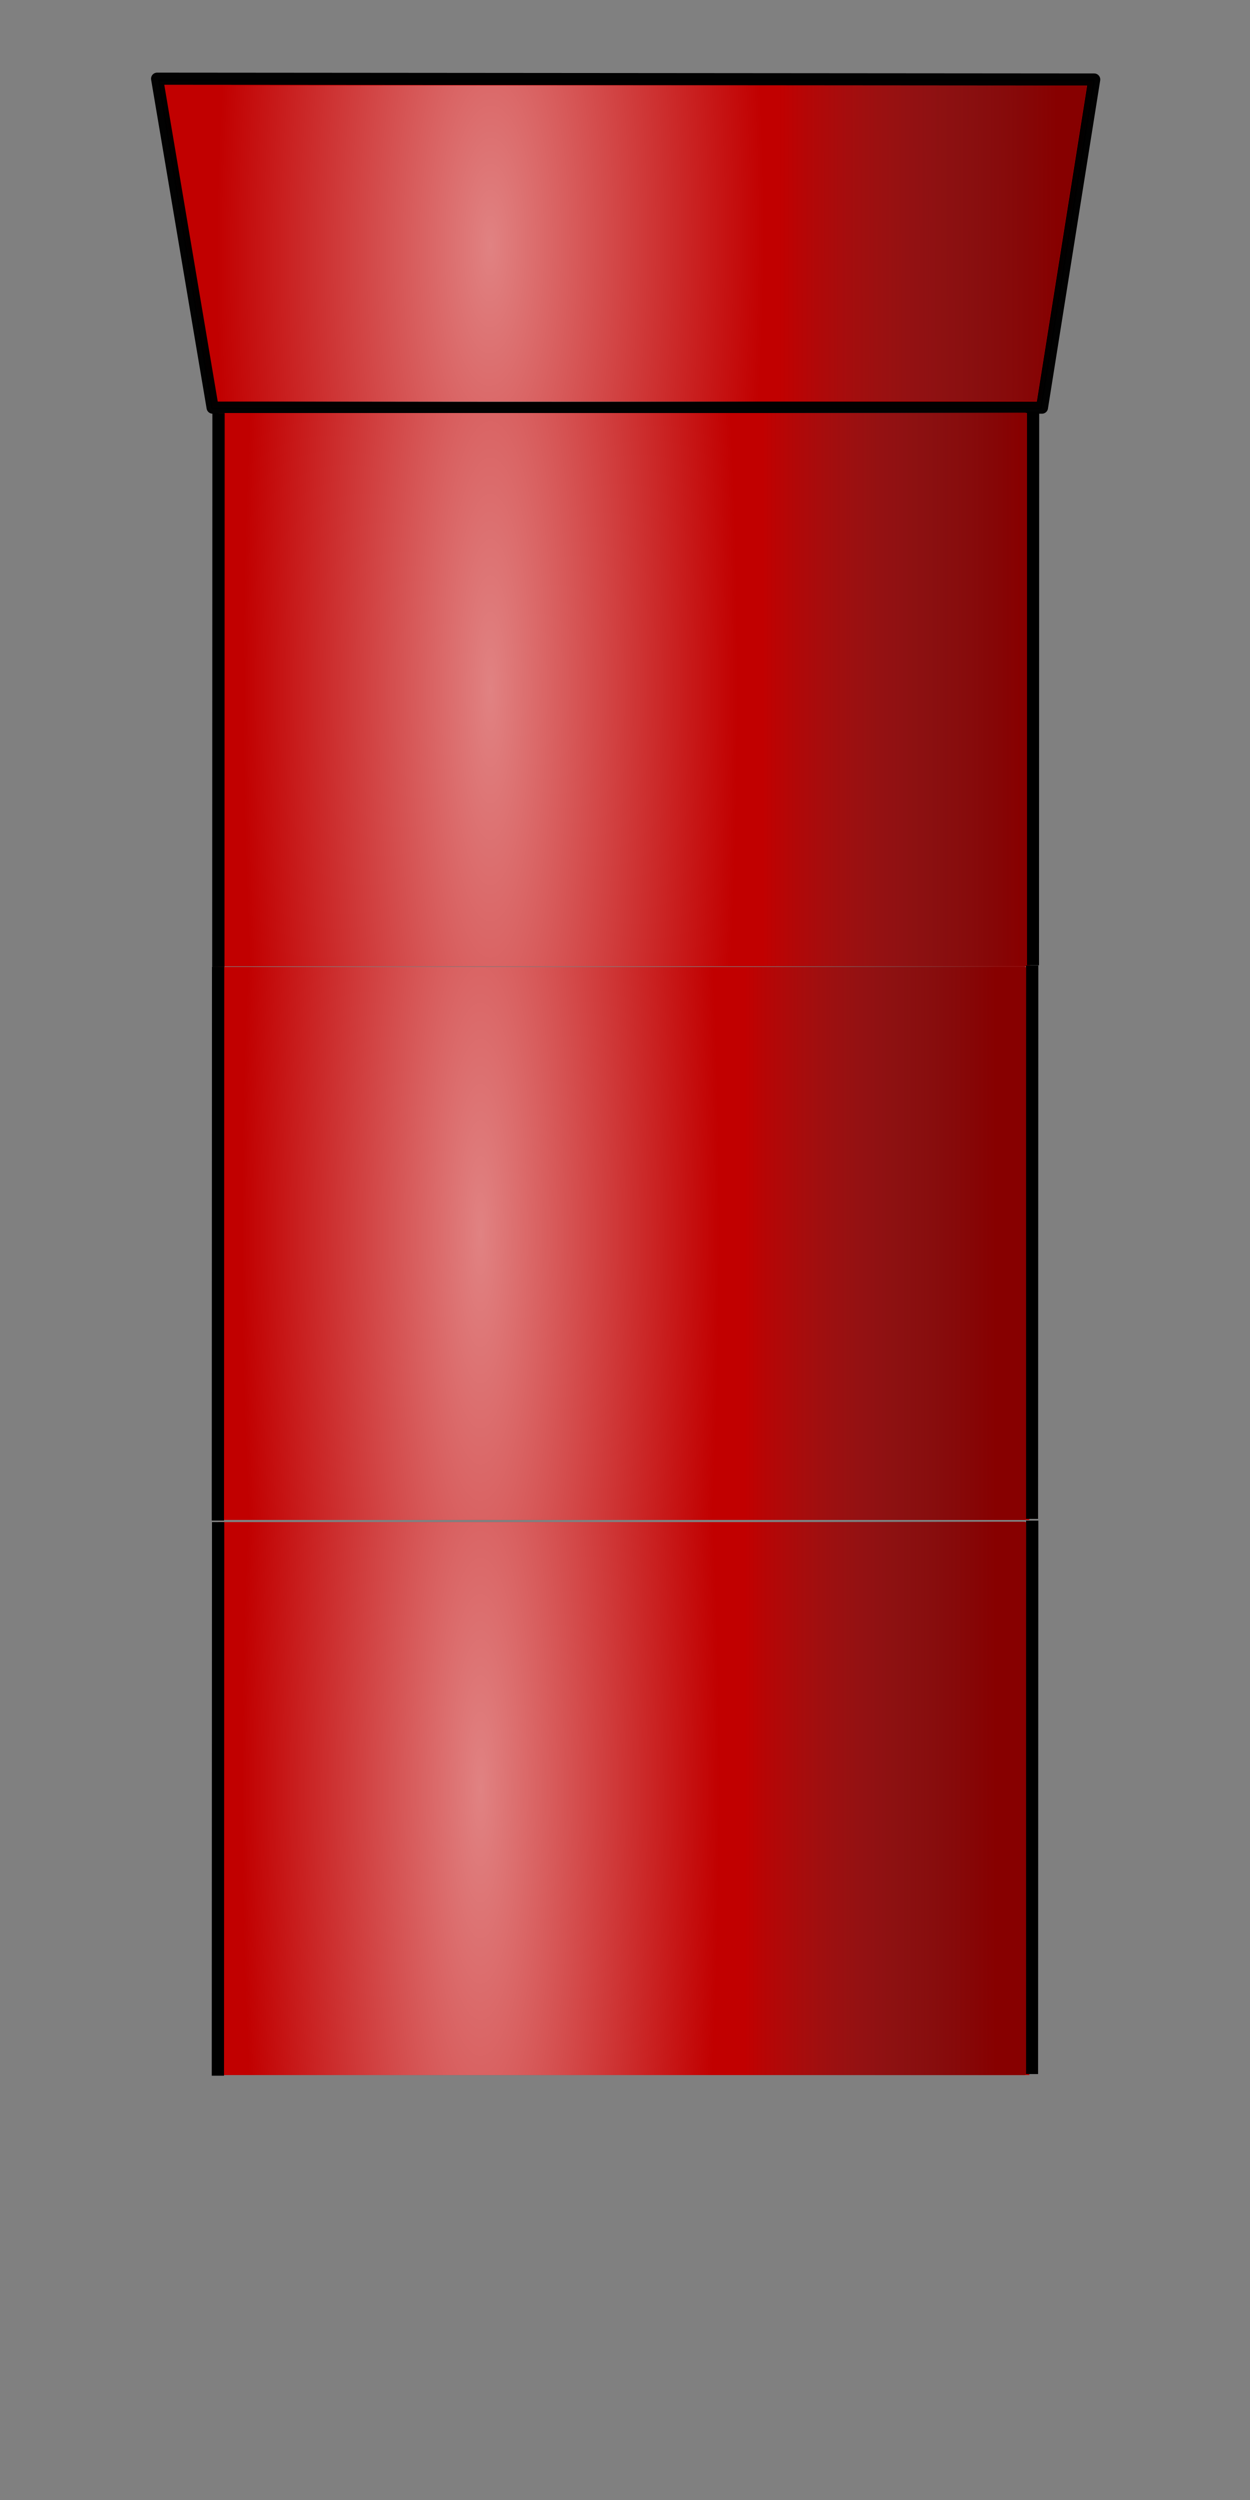 <?xml version="1.0" encoding="UTF-8" standalone="no"?>
<!-- Created with Inkscape (http://www.inkscape.org/) -->

<svg
   xmlns:dc="http://purl.org/dc/elements/1.1/"
   xmlns:cc="http://creativecommons.org/ns#"
   xmlns:rdf="http://www.w3.org/1999/02/22-rdf-syntax-ns#"
   xmlns:svg="http://www.w3.org/2000/svg"
   xmlns="http://www.w3.org/2000/svg"
   xmlns:xlink="http://www.w3.org/1999/xlink"
   xmlns:sodipodi="http://sodipodi.sourceforge.net/DTD/sodipodi-0.dtd"
   xmlns:inkscape="http://www.inkscape.org/namespaces/inkscape"
   width="16"
   height="32"
   viewBox="0 0 16 32"
   id="svg4251"
   version="1.1"
   inkscape:version="0.91 r13725"
   sodipodi:docname="red_pipe.svg"
   inkscape:export-filename="/home/quintus/repos/privat/projekte/c++/TSC-alt/tsc/data/pixmaps/world/objects/pipe/red_big.png"
   inkscape:export-xdpi="90"
   inkscape:export-ydpi="90">
  <rect x="0" y="0" width="16" height="32" fill="#808080" stroke="none"/>
  <defs
     id="defs4253">
    <marker
       style="overflow:visible"
       id="Tail"
       refX="0"
       refY="0"
       orient="auto"
       inkscape:stockid="Tail">
      <g
         transform="scale(-1.2,-1.2)"
         id="g4787">
        <path
           inkscape:connector-curvature="0"
           style="fill:none;stroke:#000000;stroke-width:0.8;stroke-linecap:round"
           d="M -3.805,-3.959 0.544,0"
           id="path4789" />
        <path
           inkscape:connector-curvature="0"
           style="fill:none;stroke:#000000;stroke-width:0.8;stroke-linecap:round"
           d="M -1.287,-3.959 3.062,0"
           id="path4791" />
        <path
           inkscape:connector-curvature="0"
           style="fill:none;stroke:#000000;stroke-width:0.8;stroke-linecap:round"
           d="M 1.305,-3.959 5.654,0"
           id="path4793" />
        <path
           inkscape:connector-curvature="0"
           style="fill:none;stroke:#000000;stroke-width:0.8;stroke-linecap:round"
           d="M -3.805,4.178 0.544,0.22"
           id="path4795" />
        <path
           inkscape:connector-curvature="0"
           style="fill:none;stroke:#000000;stroke-width:0.8;stroke-linecap:round"
           d="M -1.287,4.178 3.062,0.22"
           id="path4797" />
        <path
           inkscape:connector-curvature="0"
           style="fill:none;stroke:#000000;stroke-width:0.8;stroke-linecap:round"
           d="M 1.305,4.178 5.654,0.22"
           id="path4799" />
      </g>
    </marker>
    <linearGradient
       id="linearGradient3828">
      <stop
         id="stop3830"
         offset="0"
         style="stop-color:#ffffff;stop-opacity:0.51;" />
      <stop
         id="stop3832"
         offset="1"
         style="stop-color:#ffffff;stop-opacity:0;" />
    </linearGradient>
    <linearGradient
       id="linearGradient5275">
      <stop
         id="stop5277"
         offset="0"
         style="stop-color:#ffffff;stop-opacity:0.588;" />
      <stop
         id="stop5279"
         offset="1"
         style="stop-color:#3e4547;stop-opacity:0;" />
    </linearGradient>
    <linearGradient
       id="linearGradient3823">
      <stop
         id="stop3825"
         offset="0"
         style="stop-color:#008cba;stop-opacity:1;" />
      <stop
         id="stop3827"
         offset="1"
         style="stop-color:#3e4547;stop-opacity:0;" />
    </linearGradient>
    <linearGradient
       id="linearGradient3853">
      <stop
         id="stop3855"
         offset="0"
         style="stop-color:#e5e5e5;stop-opacity:0.588;" />
      <stop
         id="stop3857"
         offset="1"
         style="stop-color:#d7f4e3;stop-opacity:0;" />
    </linearGradient>
    <linearGradient
       id="linearGradient3819"
       inkscape:collect="always">
      <stop
         id="stop3821"
         offset="0"
         style="stop-color:#d7f4e3;stop-opacity:1;" />
      <stop
         id="stop3823"
         offset="1"
         style="stop-color:#d7f4e3;stop-opacity:0;" />
    </linearGradient>
    <linearGradient
       gradientUnits="userSpaceOnUse"
       y2="260.908"
       x2="376.282"
       y1="261.413"
       x1="210.617"
       id="linearGradient3825"
       xlink:href="#linearGradient3819"
       inkscape:collect="always" />
    <linearGradient
       gradientUnits="userSpaceOnUse"
       y2="32.257"
       x2="-1130.158"
       y1="545.837"
       x1="505.114"
       id="linearGradient4306"
       xlink:href="#linearGradient4300"
       inkscape:collect="always" />
    <linearGradient
       id="linearGradient4300"
       inkscape:collect="always">
      <stop
         id="stop4302"
         offset="0"
         style="stop-color:#666d6e;stop-opacity:1;" />
      <stop
         id="stop4304"
         offset="1"
         style="stop-color:#666d6e;stop-opacity:0;" />
    </linearGradient>
    <linearGradient
       inkscape:collect="always"
       xlink:href="#linearGradient4300"
       id="linearGradient4323"
       gradientUnits="userSpaceOnUse"
       x1="505.114"
       y1="545.837"
       x2="-1130.158"
       y2="32.257"
       gradientTransform="translate(6.86,175.862)" />
    <linearGradient
       inkscape:collect="always"
       xlink:href="#linearGradient3819"
       id="linearGradient4526"
       gradientUnits="userSpaceOnUse"
       gradientTransform="matrix(1.207,0,0,1.669,-159.399,-262.646)"
       x1="258.537"
       y1="233.634"
       x2="192.076"
       y2="233.663" />
    <linearGradient
       inkscape:collect="always"
       xlink:href="#linearGradient3819"
       id="linearGradient4560"
       gradientUnits="userSpaceOnUse"
       gradientTransform="matrix(1.093,0,0,1.669,-135.403,-262.671)"
       x1="272.189"
       y1="245.041"
       x2="342.455"
       y2="244.684" />
    <linearGradient
       y2="233.663"
       x2="192.076"
       y1="233.634"
       x1="258.537"
       gradientTransform="matrix(1.207,0,0,1.669,-48.275,96.344)"
       gradientUnits="userSpaceOnUse"
       id="linearGradient4640"
       xlink:href="#linearGradient3819"
       inkscape:collect="always" />
    <linearGradient
       y2="244.684"
       x2="342.455"
       y1="245.041"
       x1="272.189"
       gradientTransform="matrix(1.093,0,0,1.669,-24.279,96.32)"
       gradientUnits="userSpaceOnUse"
       id="linearGradient4642"
       xlink:href="#linearGradient3819"
       inkscape:collect="always" />
    <linearGradient
       gradientTransform="matrix(0.866,0,0,0.866,16.748,49.309)"
       gradientUnits="userSpaceOnUse"
       y2="251.485"
       x2="455.22"
       y1="252.321"
       x1="642.457"
       id="linearGradient3829"
       xlink:href="#linearGradient3823"
       inkscape:collect="always" />
    <radialGradient
       spreadMethod="pad"
       gradientUnits="userSpaceOnUse"
       gradientTransform="matrix(1.036,0.02,-0.736,55.222,193.704,-15619.71)"
       r="78.287"
       fy="288.874"
       fx="273.016"
       cy="288.874"
       cx="273.016"
       id="radialGradient5285"
       xlink:href="#linearGradient5275"
       inkscape:collect="always" />
    <radialGradient
       gradientUnits="userSpaceOnUse"
       gradientTransform="matrix(0.508,0.003,-0.01,1.566,122.727,-138.49)"
       r="288.783"
       fy="263.297"
       fx="285.267"
       cy="263.297"
       cx="285.267"
       id="radialGradient3836"
       xlink:href="#linearGradient3828"
       inkscape:collect="always" />
    <radialGradient
       gradientUnits="userSpaceOnUse"
       gradientTransform="matrix(0.449,0.003,-0.009,1.385,147.628,-80.012)"
       r="288.783"
       fy="263.297"
       fx="285.267"
       cy="263.297"
       cx="285.267"
       id="radialGradient3836-4"
       xlink:href="#linearGradient3828"
       inkscape:collect="always" />
    <linearGradient
       gradientTransform="matrix(0.766,0,0,0.766,53.862,86.145)"
       gradientUnits="userSpaceOnUse"
       y2="251.485"
       x2="455.22"
       y1="252.321"
       x1="642.457"
       id="linearGradient3829-7"
       xlink:href="#linearGradient3823"
       inkscape:collect="always" />
    <linearGradient
       y2="522.106"
       x2="475.733"
       y1="522.846"
       x1="618.606"
       gradientTransform="matrix(0.759,0,0,0.79,-31.668,501.67)"
       gradientUnits="userSpaceOnUse"
       id="linearGradient4191"
       xlink:href="#linearGradient4195"
       inkscape:collect="always" />
    <linearGradient
       id="linearGradient4195">
      <stop
         style="stop-color:#1e1e1e;stop-opacity:0.547;"
         offset="0"
         id="stop4197" />
      <stop
         style="stop-color:#3e4547;stop-opacity:0"
         offset="1"
         id="stop4199" />
    </linearGradient>
    <linearGradient
       inkscape:collect="always"
       xlink:href="#linearGradient4195"
       id="linearGradient4726"
       gradientUnits="userSpaceOnUse"
       gradientTransform="matrix(0.364,0,0,0.288,-4.595,-69.06)"
       x1="618.606"
       y1="522.846"
       x2="475.733"
       y2="522.106" />
    <radialGradient
       r="254.598"
       fy="528.032"
       fx="285.596"
       cy="528.032"
       cx="285.596"
       gradientTransform="matrix(0.461,4.7332534e-4,-0.017,16.177,62.741,-7623.274)"
       gradientUnits="userSpaceOnUse"
       id="radialGradient4193"
       xlink:href="#linearGradient3828"
       inkscape:collect="always" />
    <radialGradient
       inkscape:collect="always"
       xlink:href="#linearGradient3828"
       id="radialGradient5406"
       gradientUnits="userSpaceOnUse"
       gradientTransform="matrix(0.23,2.3666141e-4,-0.008,8.088,35.572,-4171.246)"
       cx="285.596"
       cy="528.032"
       fx="285.596"
       fy="528.032"
       r="254.598" />
    <radialGradient
       r="254.598"
       fy="528.032"
       fx="285.596"
       cy="528.032"
       cx="285.596"
       gradientTransform="matrix(0.461,4.7332534e-4,-0.017,16.177,62.741,-7623.274)"
       gradientUnits="userSpaceOnUse"
       id="radialGradient4193-7"
       xlink:href="#linearGradient3828"
       inkscape:collect="always" />
    <radialGradient
       inkscape:collect="always"
       xlink:href="#linearGradient3828"
       id="radialGradient5440"
       gradientUnits="userSpaceOnUse"
       gradientTransform="matrix(0.23,1.718275e-4,-0.008,5.872,-57.411,-2964.611)"
       cx="285.596"
       cy="528.032"
       fx="285.596"
       fy="528.032"
       r="254.598" />
    <linearGradient
       inkscape:collect="always"
       xlink:href="#linearGradient4195-3"
       id="linearGradient4726-6"
       gradientUnits="userSpaceOnUse"
       gradientTransform="matrix(0.373,0,0,0.287,-5.501,-69.479)"
       x1="618.606"
       y1="522.846"
       x2="475.733"
       y2="522.106" />
    <linearGradient
       id="linearGradient4195-3">
      <stop
         id="stop3862"
         offset="0"
         style="stop-color:#1f6880;stop-opacity:0.498;" />
      <stop
         style="stop-color:#3e4547;stop-opacity:0"
         offset="1"
         id="stop4199-9" />
    </linearGradient>
    <radialGradient
       inkscape:collect="always"
       xlink:href="#linearGradient3828"
       id="radialGradient5406-8"
       gradientUnits="userSpaceOnUse"
       gradientTransform="matrix(0.236,2.365655e-4,-0.009,8.085,35.634,-4172.171)"
       cx="285.596"
       cy="528.032"
       fx="285.596"
       fy="528.032"
       r="254.598" />
    <linearGradient
       y2="522.106"
       x2="475.733"
       y1="522.846"
       x1="618.606"
       gradientTransform="matrix(0.373,0,0,0.387,-5.501,-137.03)"
       gradientUnits="userSpaceOnUse"
       id="linearGradient3118-7"
       xlink:href="#linearGradient3823"
       inkscape:collect="always" />
    <linearGradient
       gradientUnits="userSpaceOnUse"
       y2="250.301"
       x2="-1065.711"
       y1="251.311"
       x1="618.213"
       id="linearGradient3807"
       xlink:href="#linearGradient3801"
       inkscape:collect="always" />
    <linearGradient
       id="linearGradient3801"
       inkscape:collect="always">
      <stop
         id="stop3803"
         offset="0"
         style="stop-color:#00aad4;stop-opacity:1;" />
      <stop
         id="stop3805"
         offset="1"
         style="stop-color:#d7f4e3;stop-opacity:1" />
    </linearGradient>
    <linearGradient
       gradientTransform="matrix(1.207,0,0,1,-49.082,0)"
       gradientUnits="userSpaceOnUse"
       y2="235.776"
       x2="192.661"
       y1="233.634"
       x1="258.537"
       id="linearGradient3851"
       xlink:href="#linearGradient3819"
       inkscape:collect="always" />
    <linearGradient
       inkscape:collect="always"
       xlink:href="#linearGradient3819"
       id="linearGradient4526-2"
       gradientUnits="userSpaceOnUse"
       gradientTransform="matrix(1.207,0,0,1.669,-48.041,96.198)"
       x1="258.537"
       y1="233.634"
       x2="192.076"
       y2="233.663" />
    <linearGradient
       gradientTransform="matrix(1.093,0,0,1,-24.759,0)"
       gradientUnits="userSpaceOnUse"
       y2="244.684"
       x2="342.455"
       y1="245.041"
       x1="272.189"
       id="linearGradient3859"
       xlink:href="#linearGradient3819"
       inkscape:collect="always" />
    <linearGradient
       inkscape:collect="always"
       xlink:href="#linearGradient3819"
       id="linearGradient4560-9"
       gradientUnits="userSpaceOnUse"
       gradientTransform="matrix(1.093,0,0,1.669,-24.046,96.173)"
       x1="272.189"
       y1="245.041"
       x2="342.455"
       y2="244.684" />
    <linearGradient
       gradientTransform="matrix(0.761,0,0,0.761,-31.876,522.771)"
       gradientUnits="userSpaceOnUse"
       y2="522.846"
       x2="451.156"
       y1="522.846"
       x1="618.606"
       id="linearGradient3777"
       xlink:href="#linearGradient4195"
       inkscape:collect="always" />
    <radialGradient
       spreadMethod="pad"
       gradientUnits="userSpaceOnUse"
       gradientTransform="matrix(1.091,-0.007,0.095,12.106,-61.468,-3157.354)"
       r="78.287"
       fy="288.874"
       fx="273.016"
       cy="288.874"
       cx="273.016"
       id="radialGradient5285-1"
       xlink:href="#linearGradient5275"
       inkscape:collect="always" />
    <radialGradient
       inkscape:collect="always"
       xlink:href="#linearGradient5275"
       id="radialGradient3036"
       gradientUnits="userSpaceOnUse"
       gradientTransform="matrix(1.091,-0.012,0.095,20.408,-69.862,-5230.637)"
       spreadMethod="pad"
       cx="273.016"
       cy="288.874"
       fx="273.016"
       fy="288.874"
       r="78.287" />
    <radialGradient
       spreadMethod="pad"
       gradientUnits="userSpaceOnUse"
       gradientTransform="matrix(1.036,0.02,-0.736,55.222,193.704,-15619.71)"
       r="78.287"
       fy="288.874"
       fx="273.016"
       cy="288.874"
       cx="273.016"
       id="radialGradient5285-5"
       xlink:href="#linearGradient5275"
       inkscape:collect="always" />
    <radialGradient
       inkscape:collect="always"
       xlink:href="#linearGradient5275"
       id="radialGradient3053"
       gradientUnits="userSpaceOnUse"
       gradientTransform="matrix(1.04,0.026,4.717909e-4,93.078,-19.915,-26233.407)"
       spreadMethod="pad"
       cx="273.016"
       cy="288.874"
       fx="273.016"
       fy="288.874"
       r="78.287" />
    <linearGradient
       gradientUnits="userSpaceOnUse"
       y2="250.474"
       x2="442.088"
       y1="251.311"
       x1="609.122"
       id="linearGradient3829-4"
       xlink:href="#linearGradient3823-4"
       inkscape:collect="always"
       gradientTransform="translate(-76.557,-153.112)" />
    <linearGradient
       id="linearGradient3823-4"
       inkscape:collect="always">
      <stop
         id="stop3825-0"
         offset="0"
         style="stop-color:#3e4547;stop-opacity:1;" />
      <stop
         id="stop3827-6"
         offset="1"
         style="stop-color:#3e4547;stop-opacity:0;" />
    </linearGradient>
    <radialGradient
       spreadMethod="pad"
       gradientUnits="userSpaceOnUse"
       gradientTransform="matrix(1.036,0.02,-0.736,55.222,193.147,-15618.928)"
       r="78.287"
       fy="288.874"
       fx="273.016"
       cy="288.874"
       cx="273.016"
       id="radialGradient5285-8"
       xlink:href="#linearGradient5275"
       inkscape:collect="always" />
    <linearGradient
       y2="250.474"
       x2="442.088"
       y1="251.311"
       x1="609.122"
       gradientTransform="translate(-0.556,0.783)"
       gradientUnits="userSpaceOnUse"
       id="linearGradient3106"
       xlink:href="#linearGradient3823-4"
       inkscape:collect="always" />
    <radialGradient
       gradientUnits="userSpaceOnUse"
       gradientTransform="matrix(0.461,2.34032e-8,-8.8726366e-8,2.092,53.931,-180.428)"
       r="254.598"
       fy="528.032"
       fx="285.596"
       cy="528.032"
       cx="285.596"
       id="radialGradient3800"
       xlink:href="#linearGradient3828"
       inkscape:collect="always" />
    <linearGradient
       gradientTransform="matrix(0.766,0,0,0.766,-34.599,519.354)"
       gradientUnits="userSpaceOnUse"
       y2="251.485"
       x2="455.22"
       y1="252.321"
       x1="642.457"
       id="linearGradient3829-7-1"
       xlink:href="#linearGradient3823"
       inkscape:collect="always" />
    <radialGradient
       gradientUnits="userSpaceOnUse"
       gradientTransform="matrix(0.449,0.003,-0.009,1.385,59.167,353.197)"
       r="288.783"
       fy="263.297"
       fx="285.267"
       cy="263.297"
       cx="285.267"
       id="radialGradient3836-0"
       xlink:href="#linearGradient3828"
       inkscape:collect="always" />
    <linearGradient
       y2="522.846"
       x2="451.156"
       y1="522.846"
       x1="618.606"
       gradientTransform="matrix(0.759,0,0,0.79,-31.668,501.67)"
       gradientUnits="userSpaceOnUse"
       id="linearGradient3227"
       xlink:href="#linearGradient4195"
       inkscape:collect="always" />
    <radialGradient
       r="254.598"
       fy="528.032"
       fx="285.596"
       cy="528.032"
       cx="285.596"
       gradientTransform="matrix(0.461,2.4300345e-8,-8.8542985e-8,2.172,53.962,-228.485)"
       gradientUnits="userSpaceOnUse"
       id="radialGradient3229"
       xlink:href="#linearGradient3828"
       inkscape:collect="always" />
    <radialGradient
       gradientUnits="userSpaceOnUse"
       gradientTransform="matrix(0.977,-0.027,0.027,1.003,-24.317,-15.567)"
       r="86.761"
       fy="450.511"
       fx="-524.78"
       cy="450.511"
       cx="-524.78"
       id="radialGradient4024"
       xlink:href="#linearGradient4113"
       inkscape:collect="always" />
    <linearGradient
       id="linearGradient4113">
      <stop
         id="stop4115"
         offset="0"
         style="stop-color:#d9172b;stop-opacity:1;" />
      <stop
         style="stop-color:#d01629;stop-opacity:1;"
         offset="0.25"
         id="stop4028" />
      <stop
         style="stop-color:#6e6e6e;stop-opacity:0.537;"
         offset="0.57"
         id="stop4026" />
      <stop
         id="stop4030"
         offset="0.879"
         style="stop-color:#696969;stop-opacity:0.537;" />
      <stop
         id="stop4117"
         offset="1"
         style="stop-color:#b61324;stop-opacity:1" />
    </linearGradient>
    <radialGradient
       gradientTransform="matrix(-0.928,-0.695,0.685,-0.915,-1458.557,197.955)"
       gradientUnits="userSpaceOnUse"
       r="180.106"
       fy="314.971"
       fx="-771.512"
       cy="314.971"
       cx="-771.512"
       id="radialGradient4956"
       xlink:href="#linearGradient4950"
       inkscape:collect="always" />
    <linearGradient
       id="linearGradient4950">
      <stop
         id="stop4952"
         offset="0"
         style="stop-color:#d9172b;stop-opacity:1;" />
      <stop
         style="stop-color:#d9172b;stop-opacity:1;"
         offset="0.738"
         id="stop4960" />
      <stop
         style="stop-color:#767676;stop-opacity:0.538;"
         offset="0.788"
         id="stop4958" />
      <stop
         id="stop4962"
         offset="0.841"
         style="stop-color:#d9172b;stop-opacity:1;" />
      <stop
         id="stop4954"
         offset="1"
         style="stop-color:#d9172b;stop-opacity:1;" />
    </linearGradient>
    <linearGradient
       id="linearGradient4065">
      <stop
         id="stop4067"
         offset="0"
         style="stop-color:#ac9c54;stop-opacity:1;" />
      <stop
         id="stop4069"
         offset="1"
         style="stop-color:#ae9f59;stop-opacity:0;" />
    </linearGradient>
    <linearGradient
       inkscape:collect="always"
       xlink:href="#linearGradient4195"
       id="linearGradient4726-9"
       gradientUnits="userSpaceOnUse"
       gradientTransform="matrix(0.373,0,0,0.287,-14.334,720.637)"
       x1="618.606"
       y1="522.846"
       x2="475.733"
       y2="522.106" />
    <radialGradient
       inkscape:collect="always"
       xlink:href="#linearGradient3828"
       id="radialGradient5406-4"
       gradientUnits="userSpaceOnUse"
       gradientTransform="matrix(0.236,2.365655e-4,-0.009,8.085,26.8,-3379.886)"
       cx="285.596"
       cy="528.032"
       fx="285.596"
       fy="528.032"
       r="254.598" />
    <linearGradient
       gradientUnits="userSpaceOnUse"
       y2="260.908"
       x2="376.282"
       y1="261.413"
       x1="210.617"
       id="linearGradient8951"
       xlink:href="#linearGradient3819"
       inkscape:collect="always" />
    <linearGradient
       inkscape:collect="always"
       xlink:href="#linearGradient4300"
       id="linearGradient8953"
       gradientUnits="userSpaceOnUse"
       x1="505.114"
       y1="545.837"
       x2="-1130.158"
       y2="32.257"
       gradientTransform="translate(6.86,175.862)" />
    <linearGradient
       y2="233.663"
       x2="192.076"
       y1="233.634"
       x1="258.537"
       gradientTransform="matrix(1.207,0,0,1.669,-48.275,96.344)"
       gradientUnits="userSpaceOnUse"
       id="linearGradient8955"
       xlink:href="#linearGradient3819"
       inkscape:collect="always" />
    <linearGradient
       y2="244.684"
       x2="342.455"
       y1="245.041"
       x1="272.189"
       gradientTransform="matrix(1.093,0,0,1.669,-24.279,96.32)"
       gradientUnits="userSpaceOnUse"
       id="linearGradient8957"
       xlink:href="#linearGradient3819"
       inkscape:collect="always" />
    <linearGradient
       gradientTransform="matrix(0.866,0,0,0.866,16.748,49.309)"
       gradientUnits="userSpaceOnUse"
       y2="251.485"
       x2="455.22"
       y1="252.321"
       x1="642.457"
       id="linearGradient8959"
       xlink:href="#linearGradient3823"
       inkscape:collect="always" />
    <radialGradient
       spreadMethod="pad"
       gradientUnits="userSpaceOnUse"
       gradientTransform="matrix(1.036,0.02,-0.736,55.222,193.704,-15619.71)"
       r="78.287"
       fy="288.874"
       fx="273.016"
       cy="288.874"
       cx="273.016"
       id="radialGradient5285-6"
       xlink:href="#linearGradient5275"
       inkscape:collect="always" />
    <radialGradient
       gradientUnits="userSpaceOnUse"
       gradientTransform="matrix(0.508,0.003,-0.01,1.566,122.727,-138.49)"
       r="288.783"
       fy="263.297"
       fx="285.267"
       cy="263.297"
       cx="285.267"
       id="radialGradient3836-8"
       xlink:href="#linearGradient3828"
       inkscape:collect="always" />
    <linearGradient
       inkscape:collect="always"
       xlink:href="#linearGradient3819"
       id="linearGradient4526-6"
       gradientUnits="userSpaceOnUse"
       gradientTransform="matrix(1.207,0,0,1.669,-48.041,96.198)"
       x1="258.537"
       y1="233.634"
       x2="192.076"
       y2="233.663" />
    <linearGradient
       inkscape:collect="always"
       xlink:href="#linearGradient3819"
       id="linearGradient4560-6"
       gradientUnits="userSpaceOnUse"
       gradientTransform="matrix(1.093,0,0,1.669,-24.046,96.173)"
       x1="272.189"
       y1="245.041"
       x2="342.455"
       y2="244.684" />
    <linearGradient
       gradientTransform="matrix(0.761,0,0,0.761,-31.876,522.771)"
       gradientUnits="userSpaceOnUse"
       y2="522.846"
       x2="451.156"
       y1="522.846"
       x1="618.606"
       id="linearGradient3777-5"
       xlink:href="#linearGradient3823"
       inkscape:collect="always" />
    <radialGradient
       spreadMethod="pad"
       gradientUnits="userSpaceOnUse"
       gradientTransform="matrix(1.091,-0.007,0.095,12.106,-61.468,-3157.354)"
       r="78.287"
       fy="288.874"
       fx="273.016"
       cy="288.874"
       cx="273.016"
       id="radialGradient5285-84"
       xlink:href="#linearGradient5275"
       inkscape:collect="always" />
    <radialGradient
       inkscape:collect="always"
       xlink:href="#linearGradient5275"
       id="radialGradient3036-5"
       gradientUnits="userSpaceOnUse"
       gradientTransform="matrix(1.091,-0.012,0.095,20.408,-69.862,-5230.637)"
       spreadMethod="pad"
       cx="273.016"
       cy="288.874"
       fx="273.016"
       fy="288.874"
       r="78.287" />
    <radialGradient
       spreadMethod="pad"
       gradientUnits="userSpaceOnUse"
       gradientTransform="matrix(1.036,0.02,-0.736,55.222,193.704,-15619.71)"
       r="78.287"
       fy="288.874"
       fx="273.016"
       cy="288.874"
       cx="273.016"
       id="radialGradient5285-5-8"
       xlink:href="#linearGradient5275"
       inkscape:collect="always" />
    <radialGradient
       inkscape:collect="always"
       xlink:href="#linearGradient5275"
       id="radialGradient3053-2"
       gradientUnits="userSpaceOnUse"
       gradientTransform="matrix(1.04,0.026,4.717909e-4,93.078,-19.915,-26233.407)"
       spreadMethod="pad"
       cx="273.016"
       cy="288.874"
       fx="273.016"
       fy="288.874"
       r="78.287" />
    <radialGradient
       spreadMethod="pad"
       gradientUnits="userSpaceOnUse"
       gradientTransform="matrix(1.036,0.02,-0.736,55.222,193.147,-15618.928)"
       r="78.287"
       fy="288.874"
       fx="273.016"
       cy="288.874"
       cx="273.016"
       id="radialGradient5285-8-1"
       xlink:href="#linearGradient5275"
       inkscape:collect="always" />
    <linearGradient
       y2="250.474"
       x2="442.088"
       y1="251.311"
       x1="609.122"
       gradientTransform="translate(-0.556,0.783)"
       gradientUnits="userSpaceOnUse"
       id="linearGradient3106-4"
       xlink:href="#linearGradient3823-4"
       inkscape:collect="always" />
    <radialGradient
       gradientUnits="userSpaceOnUse"
       gradientTransform="matrix(0.461,2.34032e-8,-8.8726366e-8,2.092,53.931,-180.428)"
       r="254.598"
       fy="528.032"
       fx="285.596"
       cy="528.032"
       cx="285.596"
       id="radialGradient3800-6"
       xlink:href="#linearGradient3828"
       inkscape:collect="always" />
    <radialGradient
       gradientUnits="userSpaceOnUse"
       gradientTransform="matrix(0.449,0.003,-0.009,1.385,59.167,353.197)"
       r="288.783"
       fy="263.297"
       fx="285.267"
       cy="263.297"
       cx="285.267"
       id="radialGradient3836-2"
       xlink:href="#linearGradient3828"
       inkscape:collect="always" />
    <linearGradient
       y2="522.846"
       x2="451.156"
       y1="522.846"
       x1="618.606"
       gradientTransform="matrix(0.759,0,0,0.79,114.143,708.547)"
       gradientUnits="userSpaceOnUse"
       id="linearGradient11117"
       xlink:href="#linearGradient3823"
       inkscape:collect="always" />
    <linearGradient
       gradientUnits="userSpaceOnUse"
       y2="260.908"
       x2="376.282"
       y1="261.413"
       x1="210.617"
       id="linearGradient5163"
       xlink:href="#linearGradient3819"
       inkscape:collect="always" />
    <linearGradient
       inkscape:collect="always"
       xlink:href="#linearGradient4300"
       id="linearGradient5165"
       gradientUnits="userSpaceOnUse"
       x1="505.114"
       y1="545.837"
       x2="-1130.158"
       y2="32.257"
       gradientTransform="translate(6.86,175.862)" />
    <linearGradient
       y2="233.663"
       x2="192.076"
       y1="233.634"
       x1="258.537"
       gradientTransform="matrix(1.207,0,0,1.669,-48.275,96.344)"
       gradientUnits="userSpaceOnUse"
       id="linearGradient5167"
       xlink:href="#linearGradient3819"
       inkscape:collect="always" />
    <linearGradient
       y2="244.684"
       x2="342.455"
       y1="245.041"
       x1="272.189"
       gradientTransform="matrix(1.093,0,0,1.669,-24.279,96.32)"
       gradientUnits="userSpaceOnUse"
       id="linearGradient5169"
       xlink:href="#linearGradient3819"
       inkscape:collect="always" />
    <radialGradient
       spreadMethod="pad"
       gradientUnits="userSpaceOnUse"
       gradientTransform="matrix(1.036,0.02,-0.736,55.222,193.704,-15619.71)"
       r="78.287"
       fy="288.874"
       fx="273.016"
       cy="288.874"
       cx="273.016"
       id="radialGradient5285-4"
       xlink:href="#linearGradient5275"
       inkscape:collect="always" />
    <linearGradient
       gradientTransform="matrix(0.759,0,0,0.795,51.395,-20.584)"
       gradientUnits="userSpaceOnUse"
       y2="521.851"
       x2="440.211"
       y1="521.851"
       x1="572.839"
       id="linearGradient5399"
       xlink:href="#linearGradient3823-4"
       inkscape:collect="always" />
    <linearGradient
       id="linearGradient3823-8">
      <stop
         id="stop3825-9"
         offset="0"
         style="stop-color:#a37a00;stop-opacity:1;" />
      <stop
         id="stop3827-7"
         offset="1"
         style="stop-color:#3e4547;stop-opacity:0;" />
    </linearGradient>
    <linearGradient
       gradientUnits="userSpaceOnUse"
       y2="260.908"
       x2="376.282"
       y1="261.413"
       x1="210.617"
       id="linearGradient6405"
       xlink:href="#linearGradient3819"
       inkscape:collect="always" />
    <linearGradient
       inkscape:collect="always"
       xlink:href="#linearGradient4300"
       id="linearGradient6407"
       gradientUnits="userSpaceOnUse"
       x1="505.114"
       y1="545.837"
       x2="-1130.158"
       y2="32.257"
       gradientTransform="translate(6.86,175.862)" />
    <linearGradient
       y2="233.663"
       x2="192.076"
       y1="233.634"
       x1="258.537"
       gradientTransform="matrix(1.207,0,0,1.669,-48.275,96.344)"
       gradientUnits="userSpaceOnUse"
       id="linearGradient6409"
       xlink:href="#linearGradient3819"
       inkscape:collect="always" />
    <linearGradient
       y2="244.684"
       x2="342.455"
       y1="245.041"
       x1="272.189"
       gradientTransform="matrix(1.093,0,0,1.669,-24.279,96.32)"
       gradientUnits="userSpaceOnUse"
       id="linearGradient6411"
       xlink:href="#linearGradient3819"
       inkscape:collect="always" />
    <radialGradient
       spreadMethod="pad"
       gradientUnits="userSpaceOnUse"
       gradientTransform="matrix(1.036,0.02,-0.736,55.222,193.704,-15619.71)"
       r="78.287"
       fy="288.874"
       fx="273.016"
       cy="288.874"
       cx="273.016"
       id="radialGradient5285-66"
       xlink:href="#linearGradient5275"
       inkscape:collect="always" />
    <linearGradient
       id="linearGradient3823-5">
      <stop
         id="stop3825-08"
         offset="0"
         style="stop-color:#870000;stop-opacity:1;" />
      <stop
         id="stop3827-5"
         offset="1"
         style="stop-color:#3e4547;stop-opacity:0;" />
    </linearGradient>
    <linearGradient
       gradientUnits="userSpaceOnUse"
       y2="260.908"
       x2="376.282"
       y1="261.413"
       x1="210.617"
       id="linearGradient7613"
       xlink:href="#linearGradient3819"
       inkscape:collect="always" />
    <linearGradient
       inkscape:collect="always"
       xlink:href="#linearGradient4300"
       id="linearGradient7615"
       gradientUnits="userSpaceOnUse"
       x1="505.114"
       y1="545.837"
       x2="-1130.158"
       y2="32.257"
       gradientTransform="translate(6.86,175.862)" />
    <linearGradient
       y2="233.663"
       x2="192.076"
       y1="233.634"
       x1="258.537"
       gradientTransform="matrix(1.207,0,0,1.669,-48.275,96.344)"
       gradientUnits="userSpaceOnUse"
       id="linearGradient7617"
       xlink:href="#linearGradient3819"
       inkscape:collect="always" />
    <linearGradient
       y2="244.684"
       x2="342.455"
       y1="245.041"
       x1="272.189"
       gradientTransform="matrix(1.093,0,0,1.669,-24.279,96.32)"
       gradientUnits="userSpaceOnUse"
       id="linearGradient7619"
       xlink:href="#linearGradient3819"
       inkscape:collect="always" />
    <linearGradient
       gradientTransform="matrix(0.766,0,0,0.766,48.896,-9.052)"
       gradientUnits="userSpaceOnUse"
       y2="254.515"
       x2="465.321"
       y1="254.342"
       x1="637.406"
       id="linearGradient3829-6"
       xlink:href="#linearGradient3823-5"
       inkscape:collect="always" />
    <radialGradient
       spreadMethod="pad"
       gradientUnits="userSpaceOnUse"
       gradientTransform="matrix(1.036,0.02,-0.736,55.222,193.704,-15619.71)"
       r="78.287"
       fy="288.874"
       fx="273.016"
       cy="288.874"
       cx="273.016"
       id="radialGradient5285-68"
       xlink:href="#linearGradient5275"
       inkscape:collect="always" />
    <radialGradient
       gradientUnits="userSpaceOnUse"
       gradientTransform="matrix(0.449,0.003,-0.009,1.385,142.662,-175.209)"
       r="288.783"
       fy="263.297"
       fx="285.267"
       cy="263.297"
       cx="285.267"
       id="radialGradient3836-5"
       xlink:href="#linearGradient3828"
       inkscape:collect="always" />
    <radialGradient
       gradientUnits="userSpaceOnUse"
       gradientTransform="matrix(0.46,2.4555608e-8,-8.8510553e-8,2.195,137.031,-758.346)"
       r="254.598"
       fy="528.032"
       fx="285.596"
       cy="528.032"
       cx="285.596"
       id="radialGradient3800-68"
       xlink:href="#linearGradient3828"
       inkscape:collect="always" />
    <linearGradient
       gradientTransform="matrix(0.759,0,0,0.798,51.398,-20.738)"
       gradientUnits="userSpaceOnUse"
       y2="521.851"
       x2="456.13"
       y1="521.851"
       x1="616.616"
       id="linearGradient3777-23"
       xlink:href="#linearGradient3823-5"
       inkscape:collect="always" />
    <linearGradient
       gradientTransform="matrix(0.02,0,0,0.022,21.163,1018.071)"
       gradientUnits="userSpaceOnUse"
       y2="521.851"
       x2="456.13"
       y1="521.851"
       x1="616.616"
       id="linearGradient3777-23-7"
       xlink:href="#linearGradient3823-5"
       inkscape:collect="always" />
    <radialGradient
       gradientUnits="userSpaceOnUse"
       gradientTransform="matrix(0.012,0,0,0.059,23.474,998.167)"
       r="254.598"
       fy="528.032"
       fx="285.596"
       cy="528.032"
       cx="285.596"
       id="radialGradient3800-68-6"
       xlink:href="#linearGradient3828"
       inkscape:collect="always" />
    <radialGradient
       gradientUnits="userSpaceOnUse"
       gradientTransform="matrix(0.012,0,0,0.059,23.474,998.167)"
       r="254.598"
       fy="528.032"
       fx="285.596"
       cy="528.032"
       cx="285.596"
       id="radialGradient3800-68-6-9"
       xlink:href="#linearGradient3828"
       inkscape:collect="always" />
    <linearGradient
       inkscape:collect="always"
       xlink:href="#linearGradient3823-5"
       id="linearGradient7984"
       gradientUnits="userSpaceOnUse"
       gradientTransform="matrix(0.02,0,0,0.022,21.163,1018.071)"
       x1="616.616"
       y1="521.851"
       x2="456.13"
       y2="521.851" />
  </defs>
  <sodipodi:namedview
     id="base"
     pagecolor="#ffffff"
     bordercolor="#666666"
     borderopacity="1.0"
     inkscape:pageopacity="0.0"
     inkscape:pageshadow="2"
     inkscape:zoom="11.2"
     inkscape:cx="-0.30824886"
     inkscape:cy="21.190993"
     inkscape:document-units="px"
     inkscape:current-layer="layer1"
     showgrid="false"
     inkscape:snap-bbox="true"
     inkscape:bbox-nodes="true"
     units="px"
     inkscape:snap-global="true"
     inkscape:window-width="1916"
     inkscape:window-height="1037"
     inkscape:window-x="0"
     inkscape:window-y="20"
     inkscape:window-maximized="0" />
  <g
     inkscape:label="Ebene 1"
     inkscape:groupmode="layer"
     id="layer1"
     transform="translate(0,-1020.362)">
    <g
       id="g7750"
       transform="matrix(0.027,0,0,0.027,-6.671,998.865)">
      <g
         style="display:inline"
         transform="translate(211.129,722.357)"
         id="layer1-8"
         inkscape:label="Layer 1">
        <path
           inkscape:connector-curvature="0"
           id="path3012-8"
           d="m 111.285,112.063 25.175,155.426 392.942,0 25.175,-155.426 z"
           style="fill:none;stroke:#000000;stroke-width:0.766px;stroke-linecap:butt;stroke-linejoin:miter;stroke-opacity:1" />
        <path
           inkscape:connector-curvature="0"
           id="path3019-2"
           d="m 136.794,266.348 c 0,-0.231 -5.541,-34.619 -12.314,-76.416 -6.773,-41.798 -12.314,-76.333 -12.314,-76.745 0,-0.633 34.324,-0.749 220.893,-0.749 l 220.893,0 -0.277,1.505 c -0.152,0.828 -5.779,35.552 -12.504,77.165 l -12.227,75.661 -196.075,0 c -107.841,0 -196.075,-0.189 -196.075,-0.421 z"
           style="fill:#00ccff;fill-opacity:0;fill-rule:nonzero;stroke:#0b0b0b;stroke-width:0.735;stroke-linecap:butt;stroke-miterlimit:4;stroke-dasharray:none;stroke-opacity:0.005" />
        <path
           inkscape:export-ydpi="90"
           inkscape:export-xdpi="90"
           inkscape:export-filename="/home/sydney/Contrib/TSC/Pipes/Gray/gray-2.png"
           inkscape:connector-curvature="0"
           id="path3791-1"
           d="m 136.794,266.337 c 0,-0.238 -5.541,-34.631 -12.314,-76.429 -6.773,-41.798 -12.314,-76.329 -12.314,-76.733 0,-0.615 36.215,-0.736 220.893,-0.736 l 220.893,0 -0.278,1.505 c -0.153,0.828 -5.781,35.552 -12.507,77.165 l -12.229,75.661 -196.073,0 c -107.84,0 -196.073,-0.194 -196.073,-0.432 z"
           style="fill:#c10000;fill-opacity:1;fill-rule:nonzero;stroke:#0b0b0b;stroke-width:0.735;stroke-linecap:butt;stroke-miterlimit:4;stroke-dasharray:none;stroke-opacity:0.005" />
        <path
           inkscape:connector-curvature="0"
           id="path3827-8"
           d="m 110.426,111.133 444.254,0.387 -24.767,155.566 -393.172,0 z"
           style="fill:none;stroke:#000000;stroke-width:5.746;stroke-linecap:round;stroke-linejoin:round;stroke-miterlimit:4;stroke-dasharray:none;stroke-opacity:0.981" />
        <path
           inkscape:connector-curvature="0"
           id="path3813-4"
           d="m 388.278,114.229 162.919,0.193 -23.799,149.568 -136.411,0 z"
           style="fill:url(#linearGradient3829-6);fill-opacity:1;stroke:none" />
        <path
           style="fill:url(#radialGradient3836-5);fill-opacity:1;fill-rule:nonzero;stroke:#0b0b0b;stroke-width:0.725;stroke-linecap:butt;stroke-miterlimit:4;stroke-dasharray:none;stroke-opacity:0.005"
           d="m 133.511,263.959 c 0,-0.231 -5.541,-33.682 -12.314,-74.335 -6.772,-40.653 -12.314,-74.237 -12.314,-74.63 0,-0.599 36.215,-0.716 220.893,-0.716 l 220.893,0 -0.278,1.464 c -0.153,0.805 -5.781,34.578 -12.507,75.051 l -12.229,73.587 -196.073,0 c -107.84,0 -196.073,-0.189 -196.073,-0.42 z"
           id="path3826-6"
           inkscape:connector-curvature="0"
           inkscape:export-filename="/home/sydney/Contrib/TSC/Pipes/Gray/gray-2.png"
           inkscape:export-xdpi="90"
           inkscape:export-ydpi="90" />
        <path
           inkscape:connector-curvature="0"
           id="path3997"
           d="m 139.58,400.795 0,-131.167 192.358,0 192.358,0 0,131.167 0,131.167 -192.358,0 -192.358,0 0,-131.167 z"
           style="display:inline;fill:#c10000;fill-opacity:1;fill-rule:nonzero;stroke:#0b0b0b;stroke-width:0.744;stroke-linecap:butt;stroke-miterlimit:4;stroke-dasharray:none;stroke-opacity:0" />
        <path
           inkscape:connector-curvature="0"
           id="path4116-7"
           d="m 139.448,532.245 0.094,-262.6 z"
           style="display:inline;fill:none;stroke:#000000;stroke-width:5.822;stroke-linecap:round;stroke-linejoin:miter;stroke-miterlimit:4;stroke-dasharray:none;stroke-opacity:1" />
        <path
           style="display:inline;fill:none;stroke:#000000;stroke-width:5.822;stroke-linecap:round;stroke-linejoin:miter;stroke-miterlimit:4;stroke-dasharray:none;stroke-opacity:1"
           d="m 525.594,531.447 0.094,-262.542 z"
           id="path4118-1"
           inkscape:connector-curvature="0" />
        <rect
           ry="0.815"
           y="269.463"
           x="385.444"
           height="262.476"
           width="137.388"
           id="rect3001"
           style="display:inline;fill:url(#linearGradient3777-23);fill-opacity:1;fill-rule:nonzero;stroke:none" />
        <path
           style="display:inline;fill:url(#radialGradient3800-68);fill-opacity:1;fill-rule:nonzero;stroke:#0b0b0b;stroke-width:0.744;stroke-linecap:butt;stroke-miterlimit:4;stroke-dasharray:none;stroke-opacity:0"
           d="m 139.58,400.795 0,-131.167 192.358,0 192.358,0 0,131.167 0,131.167 -192.358,0 -192.358,0 0,-131.167 z"
           id="path3024"
           inkscape:connector-curvature="0" />
      </g>
    </g>
    <g
       id="layer2"
       inkscape:label="Layer"
       style="display:none"
       transform="translate(287.682,830.514)">
      <ellipse
         ry="228.571"
         rx="230"
         cy="272.362"
         cx="-384.286"
         style="display:inline;fill:#8f9697;fill-opacity:1;fill-rule:nonzero;stroke:#414646;stroke-width:69.584;stroke-linecap:round;stroke-linejoin:round;stroke-miterlimit:4;stroke-dasharray:none;stroke-opacity:1"
         id="path3777-8"
         transform="matrix(0.039,0.025,-0.025,0.039,362.294,213.659)"
         inkscape:export-filename="/home/sydney/Contrib/TSC/Pipes/second try done pipes/Red/red-2.png"
         inkscape:export-xdpi="90"
         inkscape:export-ydpi="90" />
      <rect
         style="display:inline;fill:#414646;fill-opacity:1;fill-rule:nonzero;stroke:none"
         id="rect3840-9"
         width="23.942"
         height="6.556"
         x="390.242"
         y="-7.996"
         ry="0.107"
         transform="matrix(0.84,0.543,-0.543,0.84,0,0)"
         inkscape:export-filename="/home/sydney/Contrib/TSC/Pipes/second try done pipes/Red/red-2.png"
         inkscape:export-xdpi="90"
         inkscape:export-ydpi="90" />
      <path
         style="display:inline;fill:#414646;fill-opacity:1;stroke:#000000;stroke-width:0.041px;stroke-linecap:butt;stroke-linejoin:miter;stroke-opacity:0"
         d="m 328.463,210.823 0.606,-1.545 0.55,-1.041 0.944,-1.424 0.972,-1.087 0.451,-0.395 z"
         id="path3864-7"
         inkscape:connector-curvature="0"
         inkscape:export-filename="/home/sydney/Contrib/TSC/Pipes/second try done pipes/Red/red-2.png"
         inkscape:export-xdpi="90"
         inkscape:export-ydpi="90" />
      <path
         inkscape:connector-curvature="0"
         id="path3866-8"
         d="m 328.463,210.823 0.606,-1.545 0.55,-1.041 0.944,-1.424 0.972,-1.087 0.451,-0.395 z"
         style="display:inline;fill:#414646;fill-opacity:1;stroke:#000000;stroke-width:0.041px;stroke-linecap:butt;stroke-linejoin:miter;stroke-opacity:0"
         inkscape:export-filename="/home/sydney/Contrib/TSC/Pipes/second try done pipes/Red/red-2.png"
         inkscape:export-xdpi="90"
         inkscape:export-ydpi="90" />
      <path
         style="display:inline;fill:#414646;fill-opacity:1;stroke:#000000;stroke-width:0.041px;stroke-linecap:butt;stroke-linejoin:miter;stroke-opacity:0"
         d="m 328.463,210.823 0.606,-1.545 0.55,-1.041 0.944,-1.424 0.972,-1.087 0.451,-0.395 z"
         id="path3879-2"
         inkscape:connector-curvature="0"
         inkscape:export-filename="/home/sydney/Contrib/TSC/Pipes/second try done pipes/Red/red-2.png"
         inkscape:export-xdpi="90"
         inkscape:export-ydpi="90" />
      <path
         style="display:inline;fill:#414646;fill-opacity:1;stroke:#000000;stroke-width:0.041px;stroke-linecap:butt;stroke-linejoin:miter;stroke-opacity:0"
         d="m 351.963,218.26 0.104,0.067 -0.301,0.884 -0.443,0.988 -0.652,1.123 -0.551,0.796 -0.516,0.647 -0.858,0.891 -0.257,0.189 -0.03,-0.105 z"
         id="path3892-2"
         inkscape:connector-curvature="0"
         inkscape:export-filename="/home/sydney/Contrib/TSC/Pipes/second try done pipes/Red/red-2.png"
         inkscape:export-xdpi="90"
         inkscape:export-ydpi="90" />
      <path
         style="display:inline;fill:#323636;fill-opacity:1;fill-rule:nonzero;stroke:none"
         d="m 336.727,226.272 c -6.677,-2.171 -10.087,-9.019 -7.997,-16.061 0.466,-1.571 1.11,-2.553 2.682,-4.089 2.826,-2.761 5.51,-3.769 9.433,-3.543 4.605,0.266 8.165,2.558 10.351,6.664 0.909,1.708 1.026,2.351 1.014,5.597 -0.015,4.168 -0.647,5.847 -3.138,8.339 -2.979,2.981 -8.462,4.354 -12.345,3.091 l 0,0 z m 6.556,-3.167 c 0.992,-0.338 1.89,-0.755 1.996,-0.926 0.168,-0.272 -13.28,-9.267 -13.855,-9.267 -0.516,0 -0.147,3.795 0.51,5.242 2.003,4.414 6.795,6.504 11.349,4.951 z m 5.696,-11 c -1.534,-5.143 -7.52,-7.928 -12.338,-5.741 -0.933,0.424 -1.627,0.836 -1.543,0.916 0.085,0.08 3.278,2.177 7.097,4.658 l 6.943,4.512 0.127,-1.481 c 0.07,-0.814 -0.059,-2.104 -0.286,-2.866 z"
         id="path3834"
         inkscape:connector-curvature="0"
         inkscape:export-filename="/home/sydney/Contrib/TSC/Pipes/second try done pipes/Red/red-2.png"
         inkscape:export-xdpi="90"
         inkscape:export-ydpi="90" />
      <path
         style="display:inline;fill:#292d2d;fill-opacity:1;fill-rule:nonzero;stroke:none"
         d="m 337.108,226.442 c -6.378,-2.145 -9.937,-7.782 -8.882,-14.066 0.706,-4.207 2.665,-6.765 6.7,-8.755 7.908,-3.898 17.592,2.145 17.592,10.978 0,5.126 -3.068,9.585 -7.848,11.408 -1.957,0.746 -5.953,0.976 -7.562,0.435 z m 6.318,-3.446 c 0.842,-0.296 1.605,-0.612 1.694,-0.701 0.089,-0.089 -0.143,-0.406 -0.516,-0.705 -0.978,-0.783 -10.524,-7.113 -12.108,-8.029 l -1.339,-0.774 0.161,2.125 c 0.195,2.58 1.024,4.435 2.731,6.11 2.389,2.345 6.102,3.126 9.377,1.974 z m 5.402,-11.027 c -1.736,-5.312 -7.815,-7.839 -12.77,-5.309 l -1.067,0.545 4.195,2.725 c 2.307,1.499 5.484,3.575 7.059,4.615 l 2.864,1.889 0.083,-1.549 c 0.049,-0.919 -0.098,-2.105 -0.363,-2.916 l 0,0 z"
         id="path3837"
         inkscape:connector-curvature="0"
         inkscape:export-filename="/home/sydney/Contrib/TSC/Pipes/second try done pipes/Red/red-2.png"
         inkscape:export-xdpi="90"
         inkscape:export-ydpi="90" />
      <ellipse
         ry="228.571"
         rx="230"
         cy="272.362"
         cx="-384.286"
         transform="matrix(0.039,0.025,-0.025,0.039,362.294,213.659)"
         id="path3857"
         style="display:inline;fill:#8f9697;fill-opacity:1;fill-rule:nonzero;stroke:#414646;stroke-width:69.584;stroke-linecap:round;stroke-linejoin:round;stroke-miterlimit:4;stroke-dasharray:none;stroke-opacity:1"
         inkscape:export-filename="/home/sydney/Contrib/TSC/Pipes/second try done pipes/Red/red-2.png"
         inkscape:export-xdpi="90"
         inkscape:export-ydpi="90" />
      <rect
         transform="matrix(0.84,0.543,-0.543,0.84,0,0)"
         ry="0.107"
         y="-7.996"
         x="390.242"
         height="6.556"
         width="23.942"
         id="rect3859"
         style="display:inline;fill:#414646;fill-opacity:1;fill-rule:nonzero;stroke:none"
         inkscape:export-filename="/home/sydney/Contrib/TSC/Pipes/second try done pipes/Red/red-2.png"
         inkscape:export-xdpi="90"
         inkscape:export-ydpi="90" />
      <path
         inkscape:connector-curvature="0"
         id="path3861"
         d="m 328.463,210.823 0.606,-1.545 0.55,-1.041 0.944,-1.424 0.972,-1.087 0.451,-0.395 z"
         style="display:inline;fill:#414646;fill-opacity:1;stroke:#000000;stroke-width:0.041px;stroke-linecap:butt;stroke-linejoin:miter;stroke-opacity:0"
         inkscape:export-filename="/home/sydney/Contrib/TSC/Pipes/second try done pipes/Red/red-2.png"
         inkscape:export-xdpi="90"
         inkscape:export-ydpi="90" />
      <path
         style="display:inline;fill:#414646;fill-opacity:1;stroke:#000000;stroke-width:0.041px;stroke-linecap:butt;stroke-linejoin:miter;stroke-opacity:0"
         d="m 328.463,210.823 0.606,-1.545 0.55,-1.041 0.944,-1.424 0.972,-1.087 0.451,-0.395 z"
         id="path3863"
         inkscape:connector-curvature="0"
         inkscape:export-filename="/home/sydney/Contrib/TSC/Pipes/second try done pipes/Red/red-2.png"
         inkscape:export-xdpi="90"
         inkscape:export-ydpi="90" />
      <path
         inkscape:connector-curvature="0"
         id="path3865"
         d="m 328.463,210.823 0.606,-1.545 0.55,-1.041 0.944,-1.424 0.972,-1.087 0.451,-0.395 z"
         style="display:inline;fill:#414646;fill-opacity:1;stroke:#000000;stroke-width:0.041px;stroke-linecap:butt;stroke-linejoin:miter;stroke-opacity:0"
         inkscape:export-filename="/home/sydney/Contrib/TSC/Pipes/second try done pipes/Red/red-2.png"
         inkscape:export-xdpi="90"
         inkscape:export-ydpi="90" />
      <path
         inkscape:connector-curvature="0"
         id="path3867"
         d="m 351.963,218.26 0.104,0.067 -0.301,0.884 -0.443,0.988 -0.652,1.123 -0.551,0.796 -0.516,0.647 -0.858,0.891 -0.257,0.189 -0.03,-0.105 z"
         style="display:inline;fill:#414646;fill-opacity:1;stroke:#000000;stroke-width:0.041px;stroke-linecap:butt;stroke-linejoin:miter;stroke-opacity:0"
         inkscape:export-filename="/home/sydney/Contrib/TSC/Pipes/second try done pipes/Red/red-2.png"
         inkscape:export-xdpi="90"
         inkscape:export-ydpi="90" />
      <path
         inkscape:connector-curvature="0"
         id="path3927"
         d="m 336.727,226.272 c -6.677,-2.171 -10.087,-9.019 -7.997,-16.061 0.466,-1.571 1.11,-2.553 2.682,-4.089 2.826,-2.761 5.51,-3.769 9.433,-3.543 4.605,0.266 8.165,2.558 10.351,6.664 0.909,1.708 1.026,2.351 1.014,5.597 -0.015,4.168 -0.647,5.847 -3.138,8.339 -2.979,2.981 -8.462,4.354 -12.345,3.091 l 0,0 z m 6.556,-3.167 c 0.992,-0.338 1.89,-0.755 1.996,-0.926 0.168,-0.272 -13.28,-9.267 -13.855,-9.267 -0.516,0 -0.147,3.795 0.51,5.242 2.003,4.414 6.795,6.504 11.349,4.951 z m 5.696,-11 c -1.534,-5.143 -7.52,-7.928 -12.338,-5.741 -0.933,0.424 -1.627,0.836 -1.543,0.916 0.085,0.08 3.278,2.177 7.097,4.658 l 6.943,4.512 0.127,-1.481 c 0.07,-0.814 -0.059,-2.104 -0.286,-2.866 z"
         style="display:inline;fill:#323636;fill-opacity:1;fill-rule:nonzero;stroke:none"
         inkscape:export-filename="/home/sydney/Contrib/TSC/Pipes/second try done pipes/Red/red-2.png"
         inkscape:export-xdpi="90"
         inkscape:export-ydpi="90" />
      <path
         inkscape:connector-curvature="0"
         id="path3939"
         d="m 337.108,226.442 c -6.378,-2.145 -9.937,-7.782 -8.882,-14.066 0.706,-4.207 2.665,-6.765 6.7,-8.755 7.908,-3.898 17.592,2.145 17.592,10.978 0,5.126 -3.068,9.585 -7.848,11.408 -1.957,0.746 -5.953,0.976 -7.562,0.435 z m 6.318,-3.446 c 0.842,-0.296 1.605,-0.612 1.694,-0.701 0.089,-0.089 -0.143,-0.406 -0.516,-0.705 -0.978,-0.783 -10.524,-7.113 -12.108,-8.029 l -1.339,-0.774 0.161,2.125 c 0.195,2.58 1.024,4.435 2.731,6.11 2.389,2.345 6.102,3.126 9.377,1.974 z m 5.402,-11.027 c -1.736,-5.312 -7.815,-7.839 -12.77,-5.309 l -1.067,0.545 4.195,2.725 c 2.307,1.499 5.484,3.575 7.059,4.615 l 2.864,1.889 0.083,-1.549 c 0.049,-0.919 -0.098,-2.105 -0.363,-2.916 l 0,0 z"
         style="display:inline;fill:#292d2d;fill-opacity:1;fill-rule:nonzero;stroke:none"
         inkscape:export-filename="/home/sydney/Contrib/TSC/Pipes/second try done pipes/Red/red-2.png"
         inkscape:export-xdpi="90"
         inkscape:export-ydpi="90" />
      <ellipse
         ry="228.571"
         rx="230"
         cy="272.362"
         cx="-384.286"
         style="display:inline;fill:#8f9697;fill-opacity:1;fill-rule:nonzero;stroke:#414646;stroke-width:69.584;stroke-linecap:round;stroke-linejoin:round;stroke-miterlimit:4;stroke-dasharray:none;stroke-opacity:1"
         id="path3953"
         transform="matrix(-0.039,0.025,0.025,0.039,149.886,213.73)"
         inkscape:export-filename="/home/sydney/Contrib/TSC/Pipes/second try done pipes/Red/red-2.png"
         inkscape:export-xdpi="90"
         inkscape:export-ydpi="90" />
      <rect
         style="display:inline;fill:#414646;fill-opacity:1;fill-rule:nonzero;stroke:none"
         id="rect3955"
         width="23.885"
         height="6.548"
         x="-40.185"
         y="270.339"
         ry="0.107"
         transform="matrix(-0.839,0.544,0.542,0.841,0,0)"
         inkscape:export-filename="/home/sydney/Contrib/TSC/Pipes/second try done pipes/Red/red-2.png"
         inkscape:export-xdpi="90"
         inkscape:export-ydpi="90" />
      <path
         style="display:inline;fill:#414646;fill-opacity:1;stroke:#000000;stroke-width:0.041px;stroke-linecap:butt;stroke-linejoin:miter;stroke-opacity:0"
         d="m 183.607,210.896 -0.604,-1.544 -0.549,-1.041 -0.941,-1.423 -0.969,-1.087 -0.449,-0.394 z"
         id="path3957"
         inkscape:connector-curvature="0"
         inkscape:export-filename="/home/sydney/Contrib/TSC/Pipes/second try done pipes/Red/red-2.png"
         inkscape:export-xdpi="90"
         inkscape:export-ydpi="90" />
      <path
         inkscape:connector-curvature="0"
         id="path3959"
         d="m 183.607,210.896 -0.604,-1.544 -0.549,-1.041 -0.941,-1.423 -0.969,-1.087 -0.449,-0.394 z"
         style="display:inline;fill:#414646;fill-opacity:1;stroke:#000000;stroke-width:0.041px;stroke-linecap:butt;stroke-linejoin:miter;stroke-opacity:0"
         inkscape:export-filename="/home/sydney/Contrib/TSC/Pipes/second try done pipes/Red/red-2.png"
         inkscape:export-xdpi="90"
         inkscape:export-ydpi="90" />
      <path
         style="display:inline;fill:#414646;fill-opacity:1;stroke:#000000;stroke-width:0.041px;stroke-linecap:butt;stroke-linejoin:miter;stroke-opacity:0"
         d="m 183.607,210.896 -0.604,-1.544 -0.549,-1.041 -0.941,-1.423 -0.969,-1.087 -0.449,-0.394 z"
         id="path3961"
         inkscape:connector-curvature="0"
         inkscape:export-filename="/home/sydney/Contrib/TSC/Pipes/second try done pipes/Red/red-2.png"
         inkscape:export-xdpi="90"
         inkscape:export-ydpi="90" />
      <path
         style="display:inline;fill:#414646;fill-opacity:1;stroke:#000000;stroke-width:0.041px;stroke-linecap:butt;stroke-linejoin:miter;stroke-opacity:0"
         d="m 160.183,218.33 -0.103,0.067 0.3,0.883 0.441,0.988 0.65,1.122 0.549,0.795 0.514,0.647 0.855,0.891 0.256,0.189 0.03,-0.105 z"
         id="path3963"
         inkscape:connector-curvature="0"
         inkscape:export-filename="/home/sydney/Contrib/TSC/Pipes/second try done pipes/Red/red-2.png"
         inkscape:export-xdpi="90"
         inkscape:export-ydpi="90" />
      <path
         style="display:inline;fill:#323636;fill-opacity:1;fill-rule:nonzero;stroke:none"
         d="m 175.37,226.339 c 6.656,-2.171 10.054,-9.015 7.971,-16.055 -0.465,-1.571 -1.107,-2.552 -2.673,-4.087 -2.816,-2.76 -5.492,-3.768 -9.402,-3.541 -4.59,0.265 -8.139,2.557 -10.317,6.662 -0.906,1.708 -1.023,2.35 -1.011,5.595 0.015,4.166 0.645,5.845 3.128,8.336 2.969,2.98 8.435,4.352 12.305,3.09 l 0,0 z m -6.534,-3.166 c -0.989,-0.338 -1.884,-0.755 -1.989,-0.926 -0.168,-0.272 13.237,-9.264 13.81,-9.264 0.514,0 0.146,3.793 -0.509,5.241 -1.996,4.412 -6.773,6.502 -11.312,4.949 z m -5.677,-10.996 c 1.529,-5.141 7.495,-7.925 12.297,-5.739 0.93,0.424 1.622,0.836 1.538,0.916 -0.084,0.08 -3.267,2.176 -7.074,4.657 l -6.92,4.511 -0.127,-1.48 c -0.07,-0.814 0.059,-2.103 0.285,-2.865 z"
         id="path4021"
         inkscape:connector-curvature="0"
         inkscape:export-filename="/home/sydney/Contrib/TSC/Pipes/second try done pipes/Red/red-2.png"
         inkscape:export-xdpi="90"
         inkscape:export-ydpi="90" />
      <path
         style="display:inline;fill:#292d2d;fill-opacity:1;fill-rule:nonzero;stroke:none"
         d="m 174.991,226.509 c 6.357,-2.145 9.905,-7.779 8.853,-14.061 -0.704,-4.205 -2.656,-6.763 -6.678,-8.751 -7.882,-3.897 -17.534,2.144 -17.534,10.974 0,5.124 3.058,9.582 7.823,11.404 1.951,0.746 5.934,0.976 7.537,0.435 z m -6.298,-3.444 c -0.84,-0.296 -1.599,-0.612 -1.688,-0.701 -0.089,-0.089 0.142,-0.406 0.514,-0.704 0.975,-0.782 10.49,-7.11 12.068,-8.026 l 1.334,-0.774 -0.16,2.124 c -0.194,2.579 -1.021,4.433 -2.722,6.108 -2.381,2.344 -6.082,3.125 -9.346,1.974 z m -5.385,-11.023 c 1.73,-5.31 7.789,-7.836 12.729,-5.307 l 1.064,0.545 -4.181,2.724 c -2.3,1.498 -5.466,3.574 -7.036,4.613 l -2.854,1.889 -0.083,-1.549 c -0.049,-0.919 0.098,-2.104 0.362,-2.915 l 0,0 z"
         id="path4033"
         inkscape:connector-curvature="0"
         inkscape:export-filename="/home/sydney/Contrib/TSC/Pipes/second try done pipes/Red/red-2.png"
         inkscape:export-xdpi="90"
         inkscape:export-ydpi="90" />
    </g>
    <g
       id="layer3"
       inkscape:label="Layer#1"
       style="display:none"
       transform="translate(287.682,830.514)">
      <ellipse
         ry="228.571"
         rx="230"
         cy="272.362"
         cx="-384.286"
         style="display:inline;fill:#8f9697;fill-opacity:1;fill-rule:nonzero;stroke:#414646;stroke-width:69.584;stroke-linecap:round;stroke-linejoin:round;stroke-miterlimit:4;stroke-dasharray:none;stroke-opacity:1"
         id="path3777"
         transform="matrix(0.009,-0.045,0.033,0.013,415.621,193.783)"
         inkscape:export-filename="/home/sydney/Contrib/TSC/Pipes/second try done pipes/Red/red-2.png"
         inkscape:export-xdpi="90"
         inkscape:export-ydpi="90" />
      <rect
         style="display:inline;fill:#414646;fill-opacity:1;fill-rule:nonzero;stroke:none"
         id="rect3840"
         width="23.554"
         height="4.925"
         x="-59.88"
         y="459.627"
         ry="0.081"
         transform="matrix(0.201,-0.98,0.932,0.363,0,0)"
         inkscape:export-filename="/home/sydney/Contrib/TSC/Pipes/second try done pipes/Red/red-2.png"
         inkscape:export-xdpi="90"
         inkscape:export-ydpi="90" />
      <path
         style="display:inline;fill:#414646;fill-opacity:1;stroke:#000000;stroke-width:0.035px;stroke-linecap:butt;stroke-linejoin:miter;stroke-opacity:0"
         d="m 420.893,227.006 -1.204,-0.126 -0.842,-0.22 -1.192,-0.485 -0.964,-0.61 -0.371,-0.316 z"
         id="path3864"
         inkscape:connector-curvature="0"
         inkscape:export-filename="/home/sydney/Contrib/TSC/Pipes/second try done pipes/Red/red-2.png"
         inkscape:export-xdpi="90"
         inkscape:export-ydpi="90" />
      <path
         inkscape:connector-curvature="0"
         id="path3866"
         d="m 420.893,227.006 -1.204,-0.126 -0.842,-0.22 -1.192,-0.485 -0.964,-0.61 -0.371,-0.316 z"
         style="display:inline;fill:#414646;fill-opacity:1;stroke:#000000;stroke-width:0.035px;stroke-linecap:butt;stroke-linejoin:miter;stroke-opacity:0"
         inkscape:export-filename="/home/sydney/Contrib/TSC/Pipes/second try done pipes/Red/red-2.png"
         inkscape:export-xdpi="90"
         inkscape:export-ydpi="90" />
      <path
         style="display:inline;fill:#414646;fill-opacity:1;stroke:#000000;stroke-width:0.035px;stroke-linecap:butt;stroke-linejoin:miter;stroke-opacity:0"
         d="m 420.893,227.006 -1.204,-0.126 -0.842,-0.22 -1.192,-0.485 -0.964,-0.61 -0.371,-0.316 z"
         id="path3879"
         inkscape:connector-curvature="0"
         inkscape:export-filename="/home/sydney/Contrib/TSC/Pipes/second try done pipes/Red/red-2.png"
         inkscape:export-xdpi="90"
         inkscape:export-ydpi="90" />
      <path
         style="display:inline;fill:#414646;fill-opacity:1;stroke:#000000;stroke-width:0.035px;stroke-linecap:butt;stroke-linejoin:miter;stroke-opacity:0"
         d="m 421.032,202.319 0.025,-0.119 0.679,0.029 0.782,0.133 0.92,0.294 0.671,0.293 0.56,0.304 0.803,0.559 0.187,0.19 -0.067,0.06 z"
         id="path3892"
         inkscape:connector-curvature="0"
         inkscape:export-filename="/home/sydney/Contrib/TSC/Pipes/second try done pipes/Red/red-2.png"
         inkscape:export-xdpi="90"
         inkscape:export-ydpi="90" />
      <path
         style="display:inline;fill:#2a2e2e;fill-opacity:1;fill-rule:nonzero;stroke:none"
         d="m 418.808,226.6 c -0.772,-0.287 -1.478,-0.529 -1.569,-0.538 -0.091,-0.01 -0.656,-0.582 -1.255,-1.273 -2.927,-3.373 -3.634,-5.345 -3.634,-10.142 0,-2.91 0.112,-3.791 0.689,-5.403 2.093,-5.851 7.528,-8.604 11.59,-5.87 1.826,1.23 3.669,3.828 4.522,6.375 0.93,2.781 0.844,7.29 -0.194,10.113 -1.613,4.387 -3.628,6.193 -7.901,7.083 -0.463,0.097 -1.474,-0.059 -2.246,-0.346 z m 4.813,-3.672 c 0.962,-0.495 2.618,-2.68 3.18,-4.197 0.777,-2.095 0.949,-4.556 0.47,-6.709 -0.406,-1.825 -1.672,-4.522 -2.123,-4.522 -0.214,0 -3.391,14.828 -3.391,15.829 0,0.44 0.396,0.354 1.864,-0.4 l 0,0 z m -4.903,-9.369 c 0.877,-4.284 1.553,-7.846 1.502,-7.916 -0.051,-0.07 -0.642,0.097 -1.313,0.371 -1.586,0.648 -3.645,3.45 -4.107,5.588 -0.499,2.311 -0.411,4.733 0.242,6.716 0.612,1.857 1.652,3.618 1.92,3.252 0.089,-0.122 0.88,-3.727 1.757,-8.011 l 0,0 z"
         id="path3836"
         inkscape:connector-curvature="0"
         inkscape:export-filename="/home/sydney/Contrib/TSC/Pipes/second try done pipes/Red/red-2.png"
         inkscape:export-xdpi="90"
         inkscape:export-ydpi="90" />
      <ellipse
         ry="228.571"
         rx="230"
         cy="272.362"
         cx="-384.286"
         transform="matrix(0.009,-0.045,0.033,0.013,415.621,193.783)"
         id="path3845"
         style="display:inline;fill:#8f9697;fill-opacity:1;fill-rule:nonzero;stroke:#414646;stroke-width:69.584;stroke-linecap:round;stroke-linejoin:round;stroke-miterlimit:4;stroke-dasharray:none;stroke-opacity:1"
         inkscape:export-filename="/home/sydney/Contrib/TSC/Pipes/second try done pipes/Red/red-2.png"
         inkscape:export-xdpi="90"
         inkscape:export-ydpi="90" />
      <rect
         transform="matrix(0.201,-0.98,0.932,0.363,0,0)"
         ry="0.081"
         y="459.627"
         x="-59.88"
         height="4.925"
         width="23.554"
         id="rect3847"
         style="display:inline;fill:#414646;fill-opacity:1;fill-rule:nonzero;stroke:none"
         inkscape:export-filename="/home/sydney/Contrib/TSC/Pipes/second try done pipes/Red/red-2.png"
         inkscape:export-xdpi="90"
         inkscape:export-ydpi="90" />
      <path
         inkscape:connector-curvature="0"
         id="path3849"
         d="m 420.893,227.006 -1.204,-0.126 -0.842,-0.22 -1.192,-0.485 -0.964,-0.61 -0.371,-0.316 z"
         style="display:inline;fill:#414646;fill-opacity:1;stroke:#000000;stroke-width:0.035px;stroke-linecap:butt;stroke-linejoin:miter;stroke-opacity:0"
         inkscape:export-filename="/home/sydney/Contrib/TSC/Pipes/second try done pipes/Red/red-2.png"
         inkscape:export-xdpi="90"
         inkscape:export-ydpi="90" />
      <path
         style="display:inline;fill:#414646;fill-opacity:1;stroke:#000000;stroke-width:0.035px;stroke-linecap:butt;stroke-linejoin:miter;stroke-opacity:0"
         d="m 420.893,227.006 -1.204,-0.126 -0.842,-0.22 -1.192,-0.485 -0.964,-0.61 -0.371,-0.316 z"
         id="path3851"
         inkscape:connector-curvature="0"
         inkscape:export-filename="/home/sydney/Contrib/TSC/Pipes/second try done pipes/Red/red-2.png"
         inkscape:export-xdpi="90"
         inkscape:export-ydpi="90" />
      <path
         inkscape:connector-curvature="0"
         id="path3853"
         d="m 420.893,227.006 -1.204,-0.126 -0.842,-0.22 -1.192,-0.485 -0.964,-0.61 -0.371,-0.316 z"
         style="display:inline;fill:#414646;fill-opacity:1;stroke:#000000;stroke-width:0.035px;stroke-linecap:butt;stroke-linejoin:miter;stroke-opacity:0"
         inkscape:export-filename="/home/sydney/Contrib/TSC/Pipes/second try done pipes/Red/red-2.png"
         inkscape:export-xdpi="90"
         inkscape:export-ydpi="90" />
      <path
         inkscape:connector-curvature="0"
         id="path3855"
         d="m 421.032,202.319 0.025,-0.119 0.679,0.029 0.782,0.133 0.92,0.294 0.671,0.293 0.56,0.304 0.803,0.559 0.187,0.19 -0.067,0.06 z"
         style="display:inline;fill:#414646;fill-opacity:1;stroke:#000000;stroke-width:0.035px;stroke-linecap:butt;stroke-linejoin:miter;stroke-opacity:0"
         inkscape:export-filename="/home/sydney/Contrib/TSC/Pipes/second try done pipes/Red/red-2.png"
         inkscape:export-xdpi="90"
         inkscape:export-ydpi="90" />
      <path
         inkscape:connector-curvature="0"
         id="path3929"
         d="m 418.808,226.6 c -0.772,-0.287 -1.478,-0.529 -1.569,-0.538 -0.091,-0.01 -0.656,-0.582 -1.255,-1.273 -2.927,-3.373 -3.634,-5.345 -3.634,-10.142 0,-2.91 0.112,-3.791 0.689,-5.403 2.093,-5.851 7.528,-8.604 11.59,-5.87 1.826,1.23 3.669,3.828 4.522,6.375 0.93,2.781 0.844,7.29 -0.194,10.113 -1.613,4.387 -3.628,6.193 -7.901,7.083 -0.463,0.097 -1.474,-0.059 -2.246,-0.346 z m 4.813,-3.672 c 0.962,-0.495 2.618,-2.68 3.18,-4.197 0.777,-2.095 0.949,-4.556 0.47,-6.709 -0.406,-1.825 -1.672,-4.522 -2.123,-4.522 -0.214,0 -3.391,14.828 -3.391,15.829 0,0.44 0.396,0.354 1.864,-0.4 l 0,0 z m -4.903,-9.369 c 0.877,-4.284 1.553,-7.846 1.502,-7.916 -0.051,-0.07 -0.642,0.097 -1.313,0.371 -1.586,0.648 -3.645,3.45 -4.107,5.588 -0.499,2.311 -0.411,4.733 0.242,6.716 0.612,1.857 1.652,3.618 1.92,3.252 0.089,-0.122 0.88,-3.727 1.757,-8.011 l 0,0 z"
         style="display:inline;fill:#2a2e2e;fill-opacity:1;fill-rule:nonzero;stroke:none"
         inkscape:export-filename="/home/sydney/Contrib/TSC/Pipes/second try done pipes/Red/red-2.png"
         inkscape:export-xdpi="90"
         inkscape:export-ydpi="90" />
      <ellipse
         ry="228.571"
         rx="230"
         cy="272.362"
         cx="-384.286"
         style="display:inline;fill:#8f9697;fill-opacity:1;fill-rule:nonzero;stroke:#414646;stroke-width:69.584;stroke-linecap:round;stroke-linejoin:round;stroke-miterlimit:4;stroke-dasharray:none;stroke-opacity:1"
         id="path3941"
         transform="matrix(-0.009,-0.045,-0.033,0.013,96.713,193.862)"
         inkscape:export-filename="/home/sydney/Contrib/TSC/Pipes/second try done pipes/Red/red-2.png"
         inkscape:export-xdpi="90"
         inkscape:export-ydpi="90" />
      <rect
         style="display:inline;fill:#414646;fill-opacity:1;fill-rule:nonzero;stroke:none"
         id="rect3943"
         width="23.542"
         height="4.911"
         x="-248.415"
         y="-49.557"
         ry="0.08"
         transform="matrix(-0.201,-0.98,-0.932,0.363,0,0)"
         inkscape:export-filename="/home/sydney/Contrib/TSC/Pipes/second try done pipes/Red/red-2.png"
         inkscape:export-xdpi="90"
         inkscape:export-ydpi="90" />
      <path
         style="display:inline;fill:#414646;fill-opacity:1;stroke:#000000;stroke-width:0.035px;stroke-linecap:butt;stroke-linejoin:miter;stroke-opacity:0"
         d="m 91.459,227.072 1.2,-0.126 0.839,-0.22 1.188,-0.485 0.961,-0.61 0.37,-0.315 z"
         id="path3945"
         inkscape:connector-curvature="0"
         inkscape:export-filename="/home/sydney/Contrib/TSC/Pipes/second try done pipes/Red/red-2.png"
         inkscape:export-xdpi="90"
         inkscape:export-ydpi="90" />
      <path
         inkscape:connector-curvature="0"
         id="path3947"
         d="m 91.459,227.072 1.2,-0.126 0.839,-0.22 1.188,-0.485 0.961,-0.61 0.37,-0.315 z"
         style="display:inline;fill:#414646;fill-opacity:1;stroke:#000000;stroke-width:0.035px;stroke-linecap:butt;stroke-linejoin:miter;stroke-opacity:0"
         inkscape:export-filename="/home/sydney/Contrib/TSC/Pipes/second try done pipes/Red/red-2.png"
         inkscape:export-xdpi="90"
         inkscape:export-ydpi="90" />
      <path
         style="display:inline;fill:#414646;fill-opacity:1;stroke:#000000;stroke-width:0.035px;stroke-linecap:butt;stroke-linejoin:miter;stroke-opacity:0"
         d="m 91.459,227.072 1.2,-0.126 0.839,-0.22 1.188,-0.485 0.961,-0.61 0.37,-0.315 z"
         id="path3949"
         inkscape:connector-curvature="0"
         inkscape:export-filename="/home/sydney/Contrib/TSC/Pipes/second try done pipes/Red/red-2.png"
         inkscape:export-xdpi="90"
         inkscape:export-ydpi="90" />
      <path
         style="display:inline;fill:#414646;fill-opacity:1;stroke:#000000;stroke-width:0.035px;stroke-linecap:butt;stroke-linejoin:miter;stroke-opacity:0"
         d="m 91.32,202.395 -0.024,-0.119 -0.677,0.029 -0.779,0.133 -0.917,0.294 -0.669,0.293 -0.558,0.303 -0.801,0.559 -0.186,0.19 0.066,0.06 z"
         id="path3951"
         inkscape:connector-curvature="0"
         inkscape:export-filename="/home/sydney/Contrib/TSC/Pipes/second try done pipes/Red/red-2.png"
         inkscape:export-xdpi="90"
         inkscape:export-ydpi="90" />
      <path
         style="display:inline;fill:#2a2e2e;fill-opacity:1;fill-rule:nonzero;stroke:none"
         d="m 93.536,226.667 c 0.77,-0.287 1.474,-0.529 1.564,-0.538 0.091,-0.01 0.654,-0.582 1.251,-1.272 2.918,-3.372 3.622,-5.343 3.622,-10.138 0,-2.909 -0.112,-3.79 -0.686,-5.401 -2.086,-5.849 -7.503,-8.601 -11.552,-5.868 -1.821,1.229 -3.657,3.826 -4.507,6.373 -0.927,2.78 -0.841,7.287 0.193,10.109 1.608,4.385 3.616,6.19 7.876,7.08 0.462,0.097 1.469,-0.059 2.239,-0.346 z m -4.797,-3.67 c -0.958,-0.494 -2.609,-2.679 -3.17,-4.195 -0.774,-2.094 -0.946,-4.554 -0.468,-6.707 0.405,-1.825 1.667,-4.521 2.116,-4.521 0.214,0 3.38,14.822 3.38,15.823 0,0.439 -0.395,0.354 -1.858,-0.4 l 0,0 z m 4.887,-9.366 c -0.874,-4.282 -1.547,-7.843 -1.497,-7.913 0.051,-0.07 0.64,0.097 1.309,0.371 1.581,0.648 3.633,3.449 4.093,5.586 0.497,2.31 0.41,4.731 -0.241,6.714 -0.61,1.856 -1.646,3.617 -1.913,3.251 -0.089,-0.122 -0.877,-3.726 -1.751,-8.008 l 0,0 z"
         id="path4023"
         inkscape:connector-curvature="0"
         inkscape:export-filename="/home/sydney/Contrib/TSC/Pipes/second try done pipes/Red/red-2.png"
         inkscape:export-xdpi="90"
         inkscape:export-ydpi="90" />
    </g>
    <g
       id="g7880"
       transform="translate(-20.75,6.833)">
      <path
         style="display:inline;fill:#c10000;fill-opacity:1;fill-rule:nonzero;stroke:#0b0b0b;stroke-width:0.02;stroke-linecap:butt;stroke-miterlimit:4;stroke-dasharray:none;stroke-opacity:0"
         d="m 23.543,1029.445 0,-3.539 5.191,0 5.191,0 0,3.539 0,3.539 -5.191,0 -5.191,0 0,-3.539 z"
         id="path3997-2"
         inkscape:connector-curvature="0" />
      <path
         style="display:inline;fill:none;stroke:#000000;stroke-width:0.157;stroke-linecap:round;stroke-linejoin:miter;stroke-miterlimit:4;stroke-dasharray:none;stroke-opacity:1"
         d="m 23.539,1032.992 0.003,-7.086 z"
         id="path4116-7-3"
         inkscape:connector-curvature="0" />
      <path
         inkscape:connector-curvature="0"
         id="path4118-1-2"
         d="m 33.959,1032.971 0.003,-7.084 z"
         style="display:inline;fill:none;stroke:#000000;stroke-width:0.157;stroke-linecap:round;stroke-linejoin:miter;stroke-miterlimit:4;stroke-dasharray:none;stroke-opacity:1" />
      <rect
         style="display:inline;fill:url(#linearGradient3777-23-7);fill-opacity:1;fill-rule:nonzero;stroke:none"
         id="rect3001-6"
         width="3.707"
         height="7.083"
         x="30.177"
         y="1025.901"
         ry="0.022" />
      <path
         inkscape:connector-curvature="0"
         id="path3024-9"
         d="m 23.543,1029.445 0,-3.539 5.191,0 5.191,0 0,3.539 0,3.539 -5.191,0 -5.191,0 0,-3.539 z"
         style="display:inline;fill:url(#radialGradient3800-68-6);fill-opacity:1;fill-rule:nonzero;stroke:#0b0b0b;stroke-width:0.02;stroke-linecap:butt;stroke-miterlimit:4;stroke-dasharray:none;stroke-opacity:0" />
    </g>
    <g
       id="g7880-2"
       transform="translate(-20.75,13.939)">
      <path
         style="display:inline;fill:#c10000;fill-opacity:1;fill-rule:nonzero;stroke:#0b0b0b;stroke-width:0.02;stroke-linecap:butt;stroke-miterlimit:4;stroke-dasharray:none;stroke-opacity:0"
         d="m 23.543,1029.445 0,-3.539 5.191,0 5.191,0 0,3.539 0,3.539 -5.191,0 -5.191,0 0,-3.539 z"
         id="path3997-2-2"
         inkscape:connector-curvature="0" />
      <path
         style="display:inline;fill:none;stroke:#000000;stroke-width:0.157;stroke-linecap:round;stroke-linejoin:miter;stroke-miterlimit:4;stroke-dasharray:none;stroke-opacity:1"
         d="m 23.539,1032.992 0.003,-7.086 z"
         id="path4116-7-3-7"
         inkscape:connector-curvature="0" />
      <path
         inkscape:connector-curvature="0"
         id="path4118-1-2-3"
         d="m 33.959,1032.971 0.003,-7.084 z"
         style="display:inline;fill:none;stroke:#000000;stroke-width:0.157;stroke-linecap:round;stroke-linejoin:miter;stroke-miterlimit:4;stroke-dasharray:none;stroke-opacity:1" />
      <rect
         style="display:inline;fill:url(#linearGradient7984);fill-opacity:1;fill-rule:nonzero;stroke:none"
         id="rect3001-6-2"
         width="3.707"
         height="7.083"
         x="30.177"
         y="1025.901"
         ry="0.022" />
      <path
         inkscape:connector-curvature="0"
         id="path3024-9-6"
         d="m 23.543,1029.445 0,-3.539 5.191,0 5.191,0 0,3.539 0,3.539 -5.191,0 -5.191,0 0,-3.539 z"
         style="display:inline;fill:url(#radialGradient3800-68-6-9);fill-opacity:1;fill-rule:nonzero;stroke:#0b0b0b;stroke-width:0.02;stroke-linecap:butt;stroke-miterlimit:4;stroke-dasharray:none;stroke-opacity:0" />
    </g>
  </g>
</svg>
